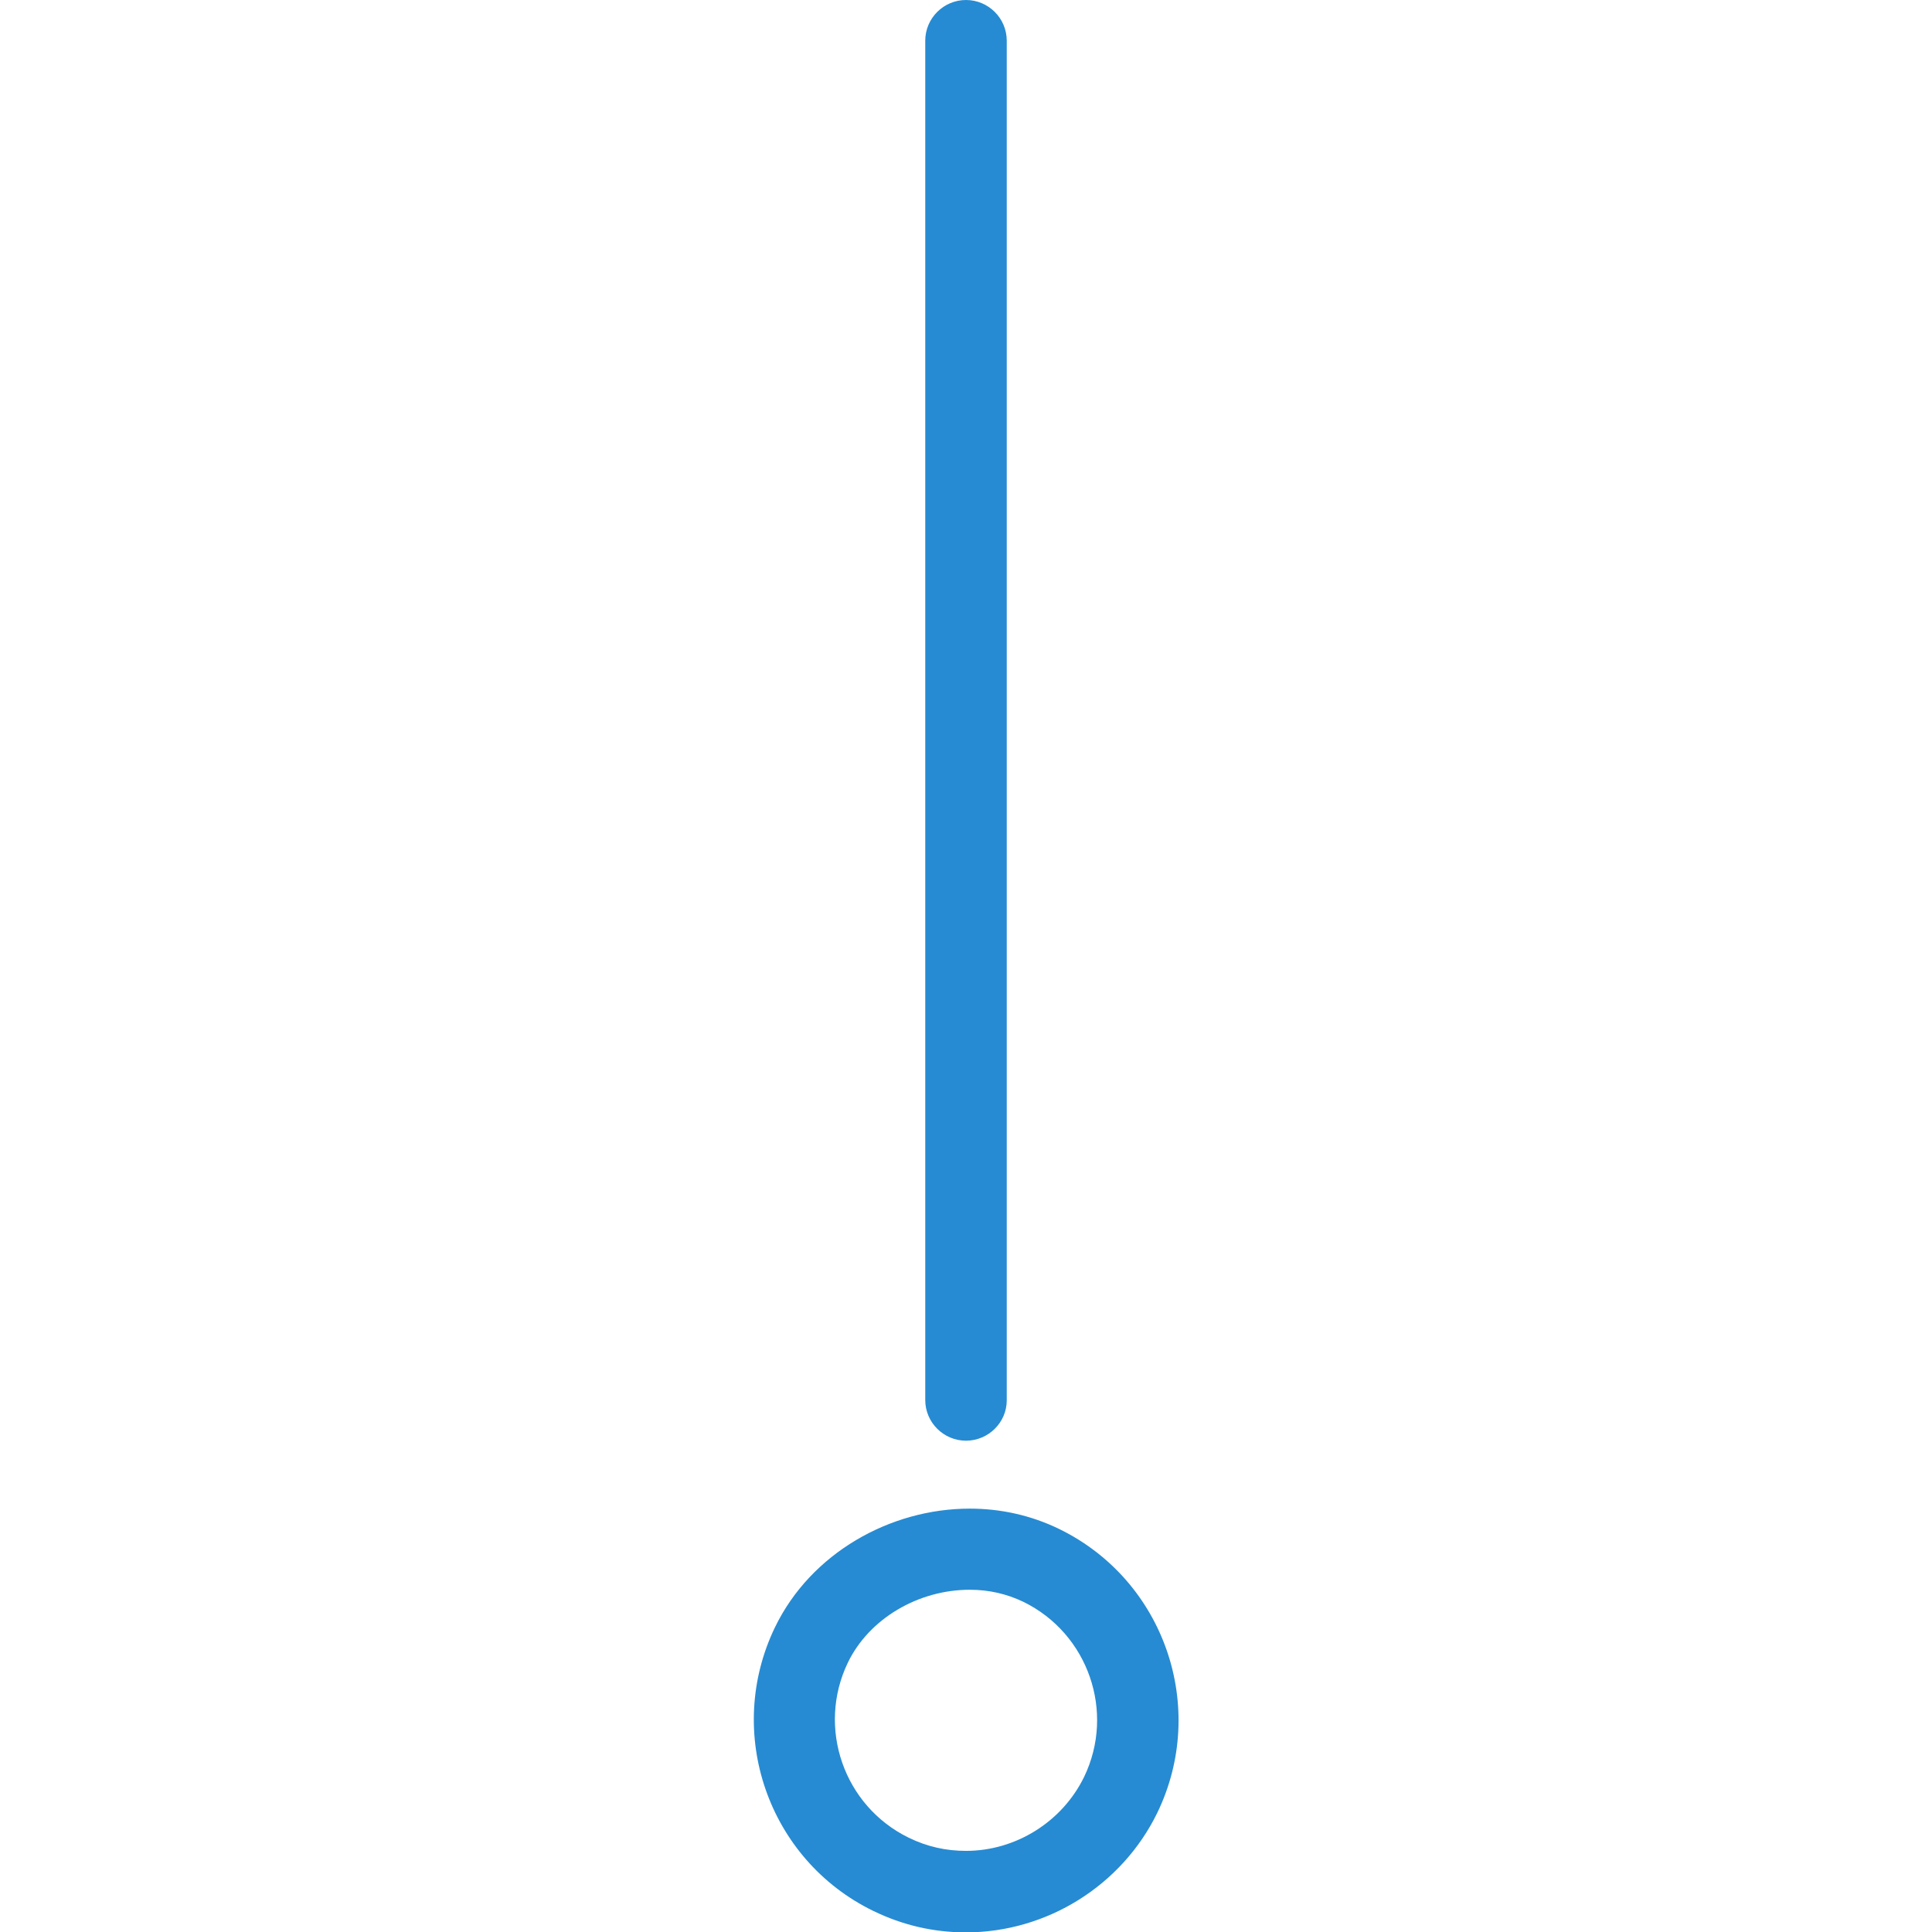 <?xml version="1.0" ?><!DOCTYPE svg  PUBLIC '-//W3C//DTD SVG 1.1//EN'  'http://www.w3.org/Graphics/SVG/1.1/DTD/svg11.dtd'><svg enable-background="new 0 0 512 512" id="Layer_1" version="1.1" viewBox="0 0 512 512" xml:space="preserve" xmlns="http://www.w3.org/2000/svg" xmlns:xlink="http://www.w3.org/1999/xlink"><g><path d="M257,421.3c5.1,0,9.8,1.1,14.2,3.2c17.2,8.4,24.4,29.2,16.1,46.4c-5.8,11.9-18.1,19.6-31.3,19.6   c-5.3,0-10.3-1.1-15.2-3.5c-17.2-8.4-24.4-29.2-16.1-46.4C230.3,429,243.3,421.3,257,421.3 M257,399.8c-21.1,0-42.1,11.8-51.6,31.4   c-13.5,27.9-1.9,61.6,26,75.2c7.8,3.8,16,5.7,24.6,5.7c21.4,0,41.3-12.4,50.7-31.7c13.5-27.9,1.9-61.6-26-75.2   C273.1,401.5,265,399.8,257,399.8L257,399.8z" fill="#268bd2"/><path d="M256,381.8c-5.9,0-10.8-4.8-10.8-10.8V10.8C245.2,4.8,250.1,0,256,0s10.8,4.8,10.8,10.8v360.3   C266.8,377,261.9,381.8,256,381.8z" fill="#268bd2"/></g></svg>
